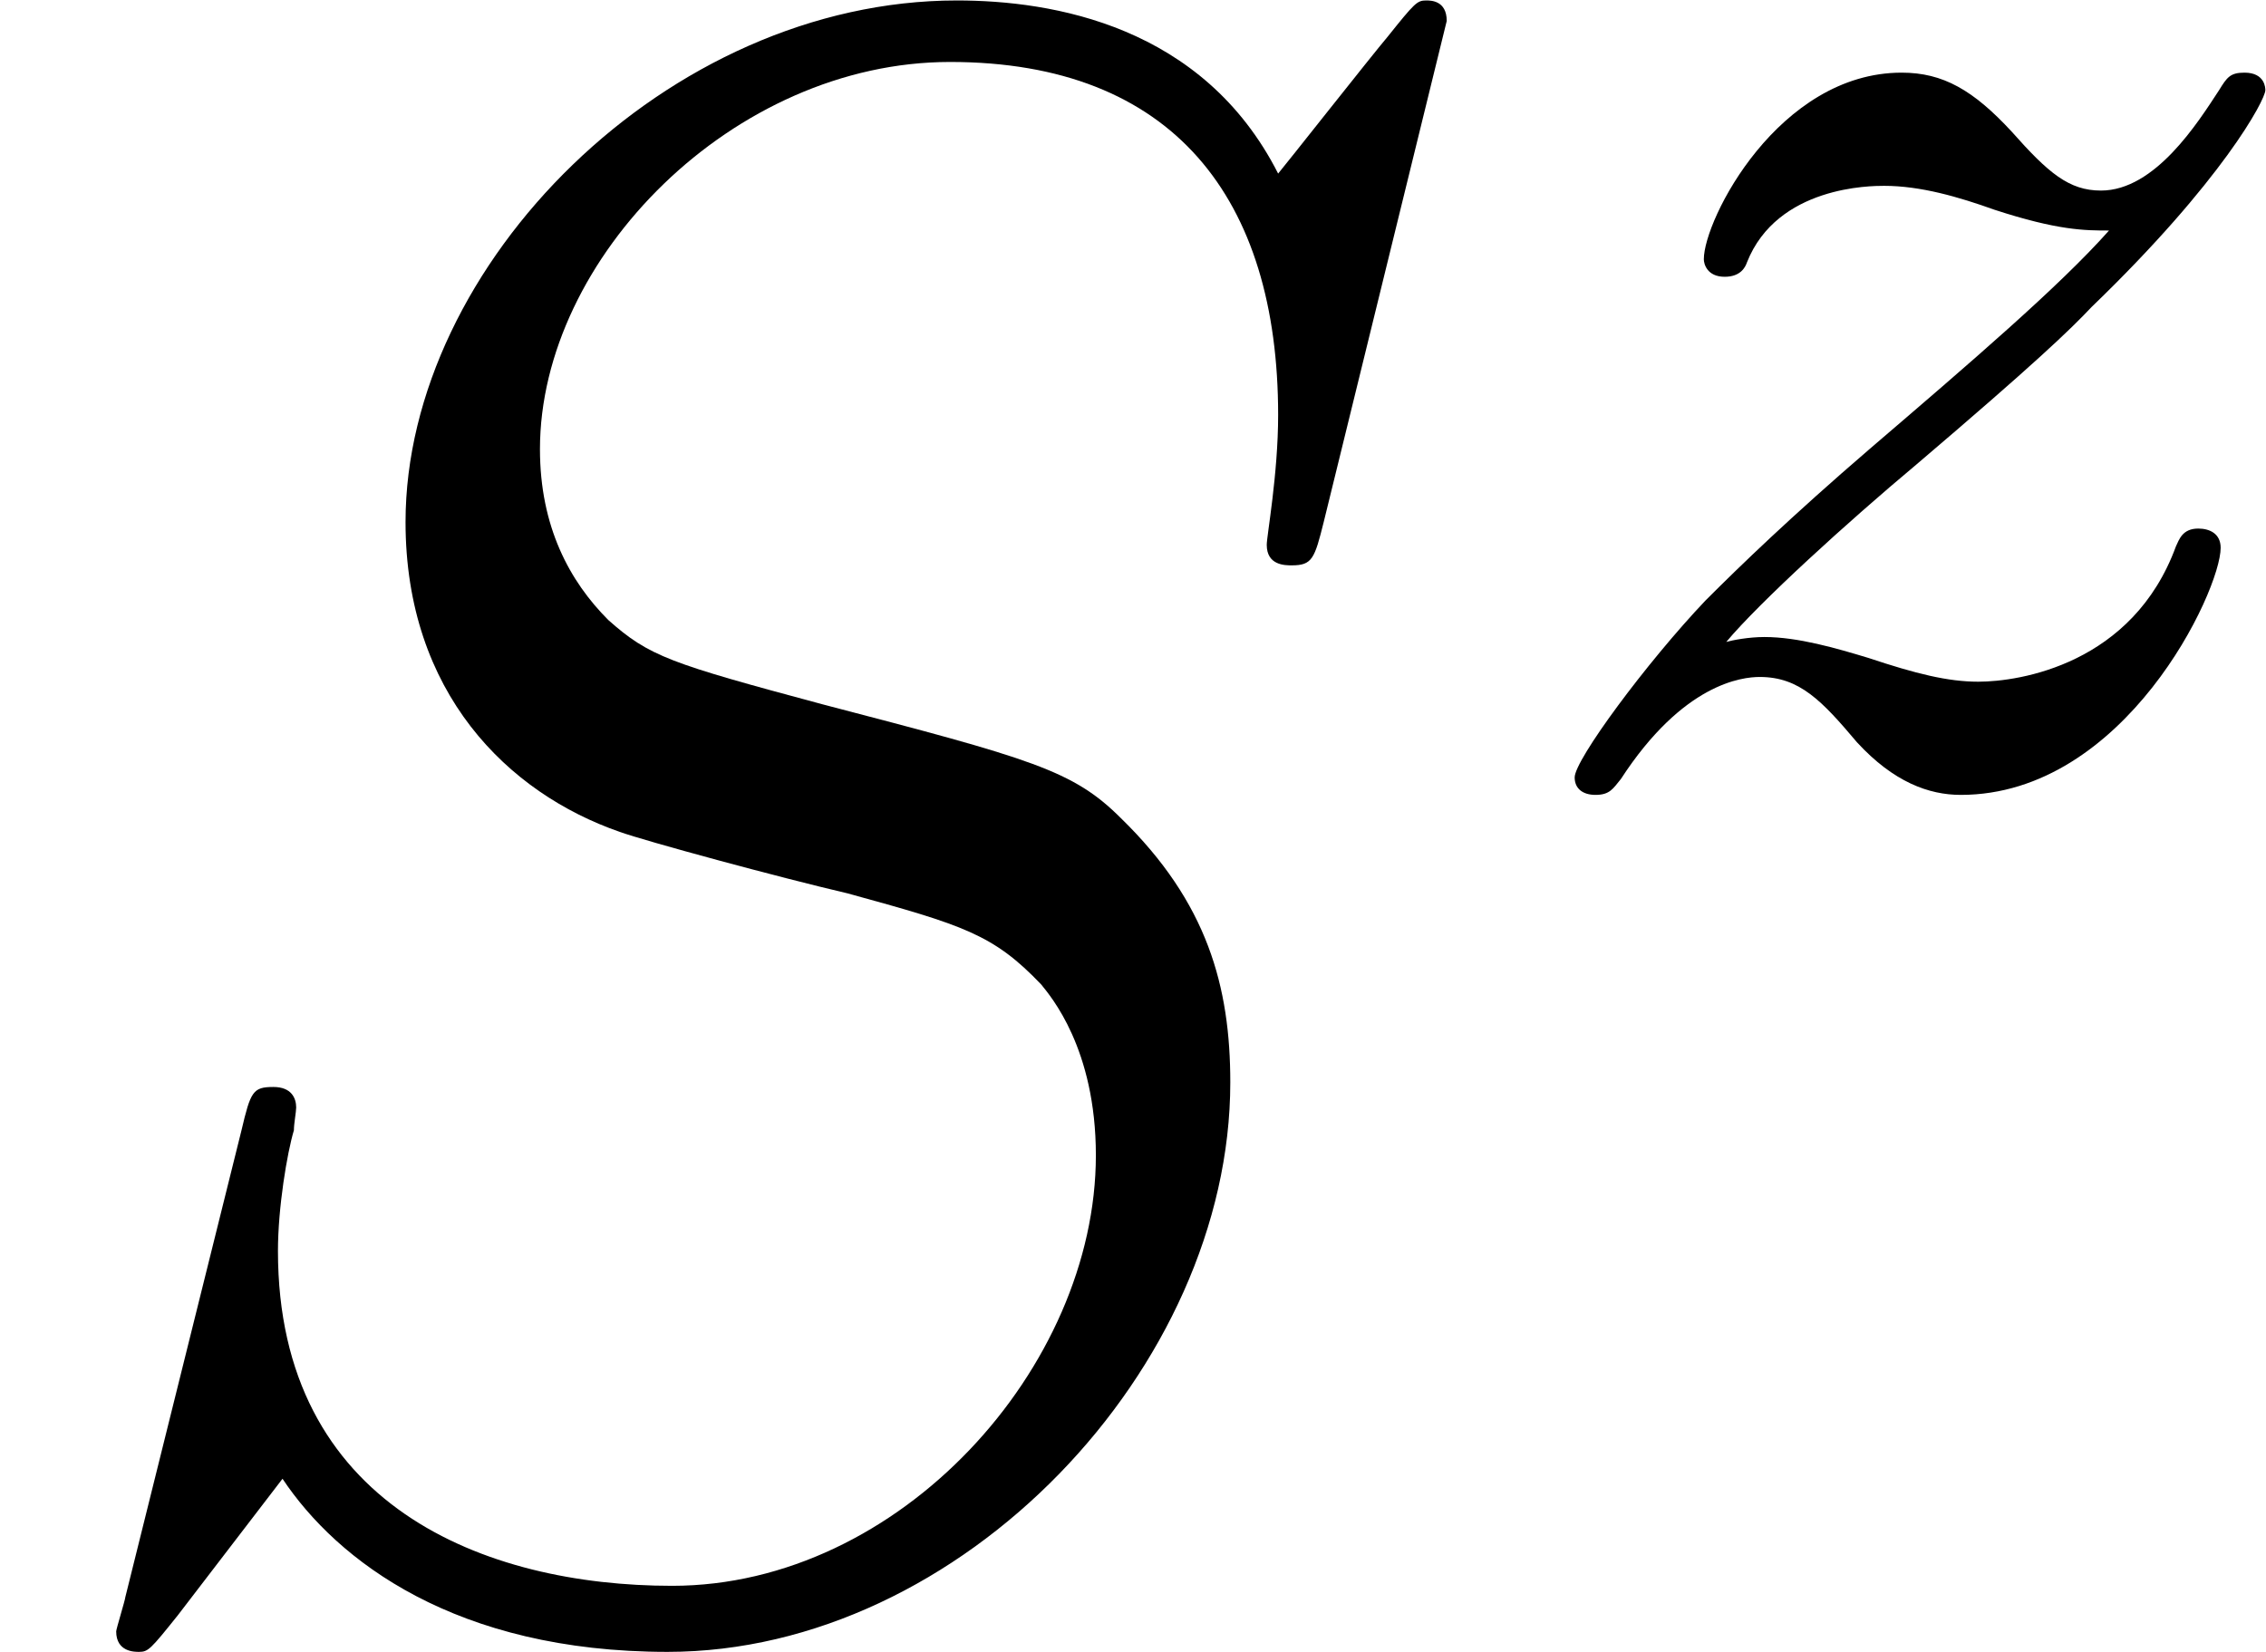 <?xml version='1.0' encoding='ISO-8859-1'?>
<!DOCTYPE svg PUBLIC "-//W3C//DTD SVG 1.1//EN" "http://www.w3.org/Graphics/SVG/1.1/DTD/svg11.dtd">
<!-- This file was generated by dvisvgm 1.2.2 (x86_64-pc-linux-gnu) -->
<!-- Fri Aug 17 18:43:34 2018 -->
<svg height='9.39pt' version='1.1' viewBox='0 -9.118 12.878 9.39' width='12.878pt' xmlns='http://www.w3.org/2000/svg' xmlns:xlink='http://www.w3.org/1999/xlink'>
<defs>
<path d='M8.255 -9.035C8.255 -9.152 8.164 -9.152 8.138 -9.152C8.086 -9.152 8.073 -9.139 7.917 -8.944C7.839 -8.853 7.306 -8.177 7.293 -8.164C6.864 -9.009 6.006 -9.152 5.46 -9.152C3.809 -9.152 2.314 -7.644 2.314 -6.175C2.314 -5.2 2.899 -4.628 3.536 -4.407C3.679 -4.355 4.446 -4.147 4.836 -4.056C5.499 -3.874 5.668 -3.822 5.941 -3.536C5.993 -3.471 6.253 -3.172 6.253 -2.561C6.253 -1.352 5.135 -0.104 3.835 -0.104C2.769 -0.104 1.586 -0.559 1.586 -2.015C1.586 -2.262 1.638 -2.574 1.677 -2.704C1.677 -2.743 1.69 -2.808 1.69 -2.834C1.69 -2.886 1.664 -2.951 1.56 -2.951C1.443 -2.951 1.43 -2.925 1.378 -2.704L0.715 -0.039C0.715 -0.026 0.663 0.143 0.663 0.156C0.663 0.273 0.767 0.273 0.793 0.273C0.845 0.273 0.858 0.26 1.014 0.065L1.612 -0.715C1.924 -0.247 2.6 0.273 3.809 0.273C5.486 0.273 7.02 -1.352 7.02 -2.977C7.02 -3.523 6.89 -4.004 6.396 -4.485C6.123 -4.758 5.889 -4.823 4.693 -5.135C3.822 -5.369 3.705 -5.408 3.471 -5.616C3.25 -5.837 3.081 -6.149 3.081 -6.591C3.081 -7.683 4.186 -8.801 5.421 -8.801C6.695 -8.801 7.293 -8.021 7.293 -6.786C7.293 -6.448 7.228 -6.097 7.228 -6.045C7.228 -5.928 7.332 -5.928 7.371 -5.928C7.488 -5.928 7.501 -5.967 7.553 -6.175L8.255 -9.035Z' id='g0-83'/>
<path d='M1.265 -0.773C1.456 -1.001 1.956 -1.456 2.348 -1.784C3.021 -2.357 3.23 -2.557 3.349 -2.684C4.095 -3.403 4.341 -3.867 4.341 -3.922C4.341 -3.931 4.341 -4.022 4.222 -4.022C4.14 -4.022 4.122 -3.995 4.077 -3.922C3.958 -3.74 3.713 -3.349 3.403 -3.349C3.221 -3.349 3.103 -3.449 2.894 -3.685C2.675 -3.922 2.502 -4.022 2.266 -4.022C1.565 -4.022 1.137 -3.185 1.137 -2.957C1.137 -2.93 1.156 -2.857 1.256 -2.857C1.347 -2.857 1.374 -2.912 1.383 -2.939C1.556 -3.376 2.093 -3.376 2.166 -3.376C2.375 -3.376 2.593 -3.312 2.794 -3.24C3.158 -3.121 3.312 -3.121 3.449 -3.121C3.167 -2.803 2.657 -2.366 2.084 -1.875C1.629 -1.483 1.347 -1.21 1.147 -1.01C0.81 -0.655 0.4 -0.1 0.4 0C0.4 0.064 0.446 0.1 0.519 0.1C0.601 0.1 0.619 0.064 0.664 0.009C1.019 -0.537 1.356 -0.573 1.456 -0.573C1.683 -0.573 1.811 -0.437 2.011 -0.2C2.22 0.027 2.421 0.1 2.603 0.1C3.54 0.1 4.086 -1.065 4.086 -1.31C4.086 -1.392 4.022 -1.42 3.958 -1.42C3.867 -1.42 3.849 -1.356 3.831 -1.319C3.585 -0.646 2.939 -0.546 2.703 -0.546C2.53 -0.546 2.348 -0.591 2.075 -0.682C1.893 -0.737 1.674 -0.801 1.483 -0.801C1.392 -0.801 1.301 -0.783 1.265 -0.773Z' id='g1-122'/>
</defs>
<g id='page1' transform='matrix(0.996 0 0 0.996 0 0)'>
<use x='0' xlink:href='#g0-83' y='0'/>
<use x='8.585' xlink:href='#g1-122' y='-4.718'/>
</g>
</svg>
